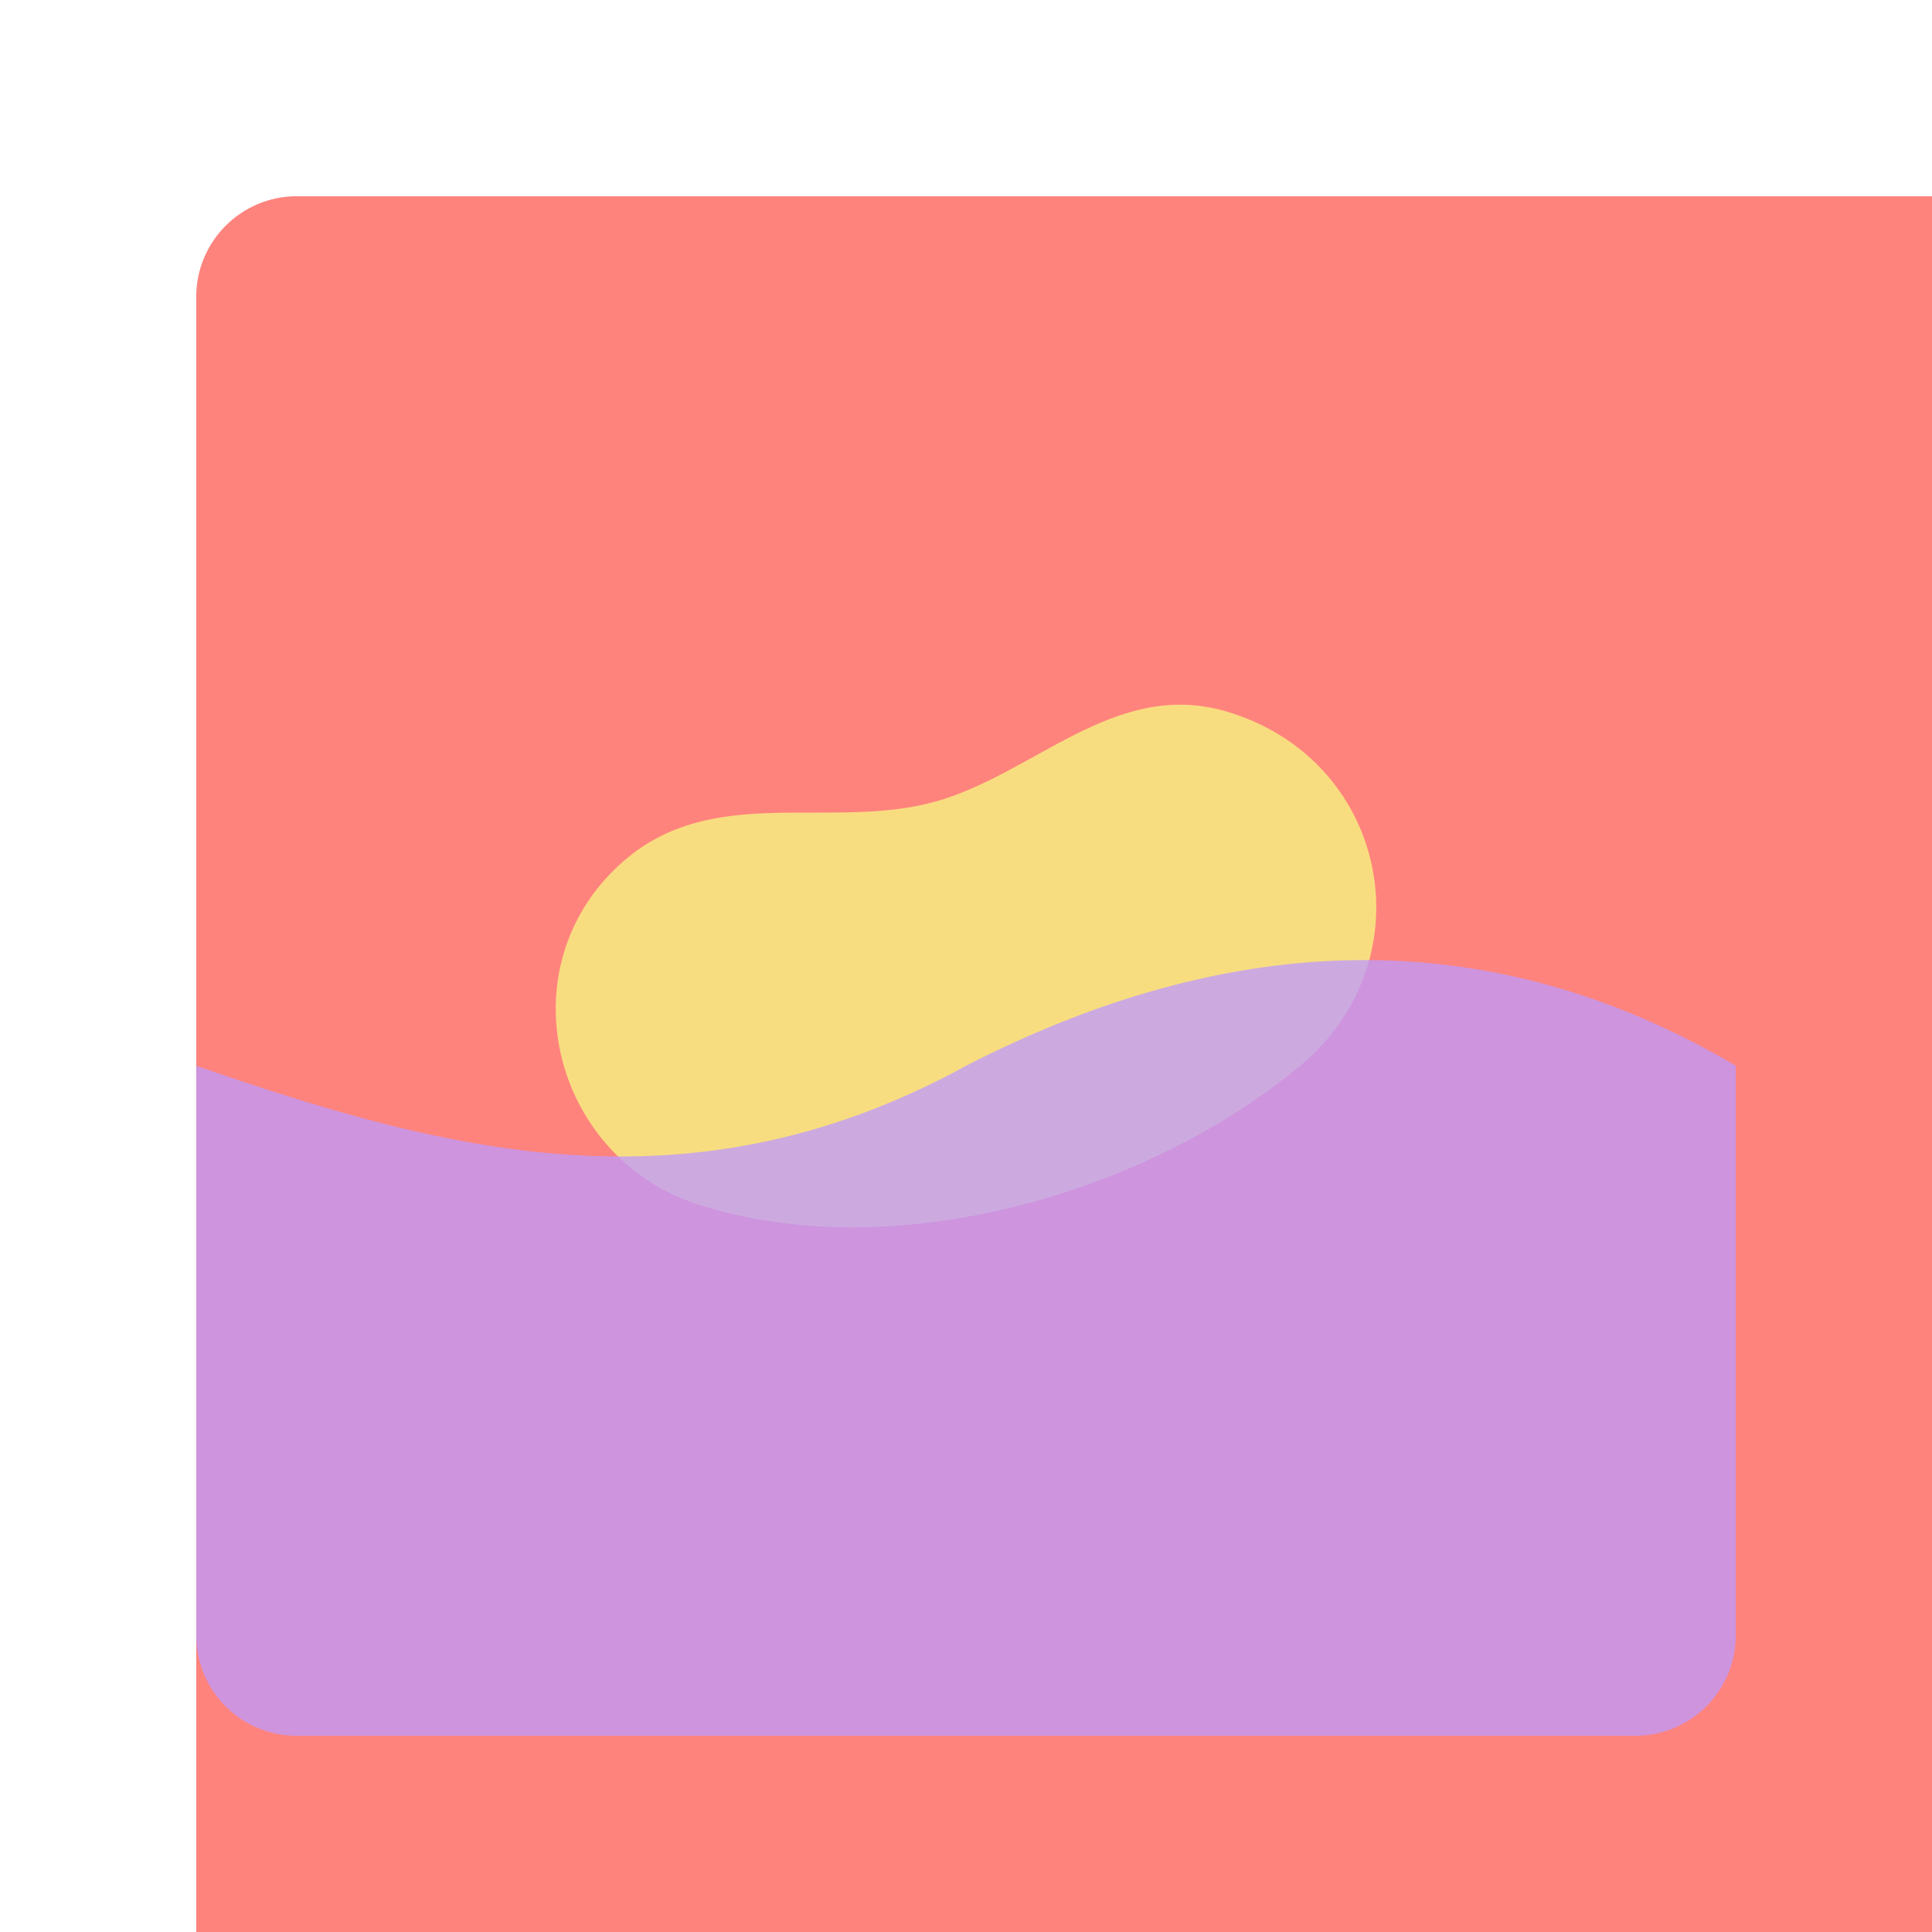 <svg xmlns="http://www.w3.org/2000/svg" width="192" height="192">
  <g transform="translate(0 -860.362)">
    <rect width="100%" height="100%" x="19.5" y="879.862" rx="10"
      style="fill:#ff837d;fill-opacity:1;fill-rule:evenodd;stroke:none" />
    <path
      d="M121.736 931.029c-10.94-3.145-18.96 6.239-28.73 8.98-10.483 2.94-22.128-1.89-31.099 5.985-11.77 10.335-7.163 29.311 7.417 34.045 19.406 6.303 44.684-1.07 59.915-13.785 12.794-10.68 8.629-30.588-7.503-35.225z"
      style="opacity:.996;fill:#f8dd81;fill-opacity:1;stroke:none" />
    <path
      d="M135.25 955.776c-3.19.016-6.399.251-9.629.701-3.23.45-6.48 1.116-9.752 1.995a92.918 92.918 0 0 0-9.875 3.273A110.57 110.57 0 0 0 96 966.276a76.83 76.83 0 0 1-10.215 4.697 68.768 68.768 0 0 1-9.963 2.883 68.066 68.066 0 0 1-9.744 1.301c-3.215.197-6.398.17-9.557-.04a90.166 90.166 0 0 1-9.402-1.147 119.713 119.713 0 0 1-9.283-2.014c-6.156-1.58-12.253-3.577-18.336-5.68v56.586c0 5.54 4.46 10 10 10h133c5.54 0 10-4.46 10-10v-56.586a81.733 81.733 0 0 0-9.12-4.656 73.01 73.01 0 0 0-9.25-3.291 68.66 68.66 0 0 0-9.376-1.941 68.45 68.45 0 0 0-9.504-.612z"
      style="fill:#bd9aff;fill-opacity:.75;fill-rule:evenodd;stroke:none" />
  </g>
</svg>
